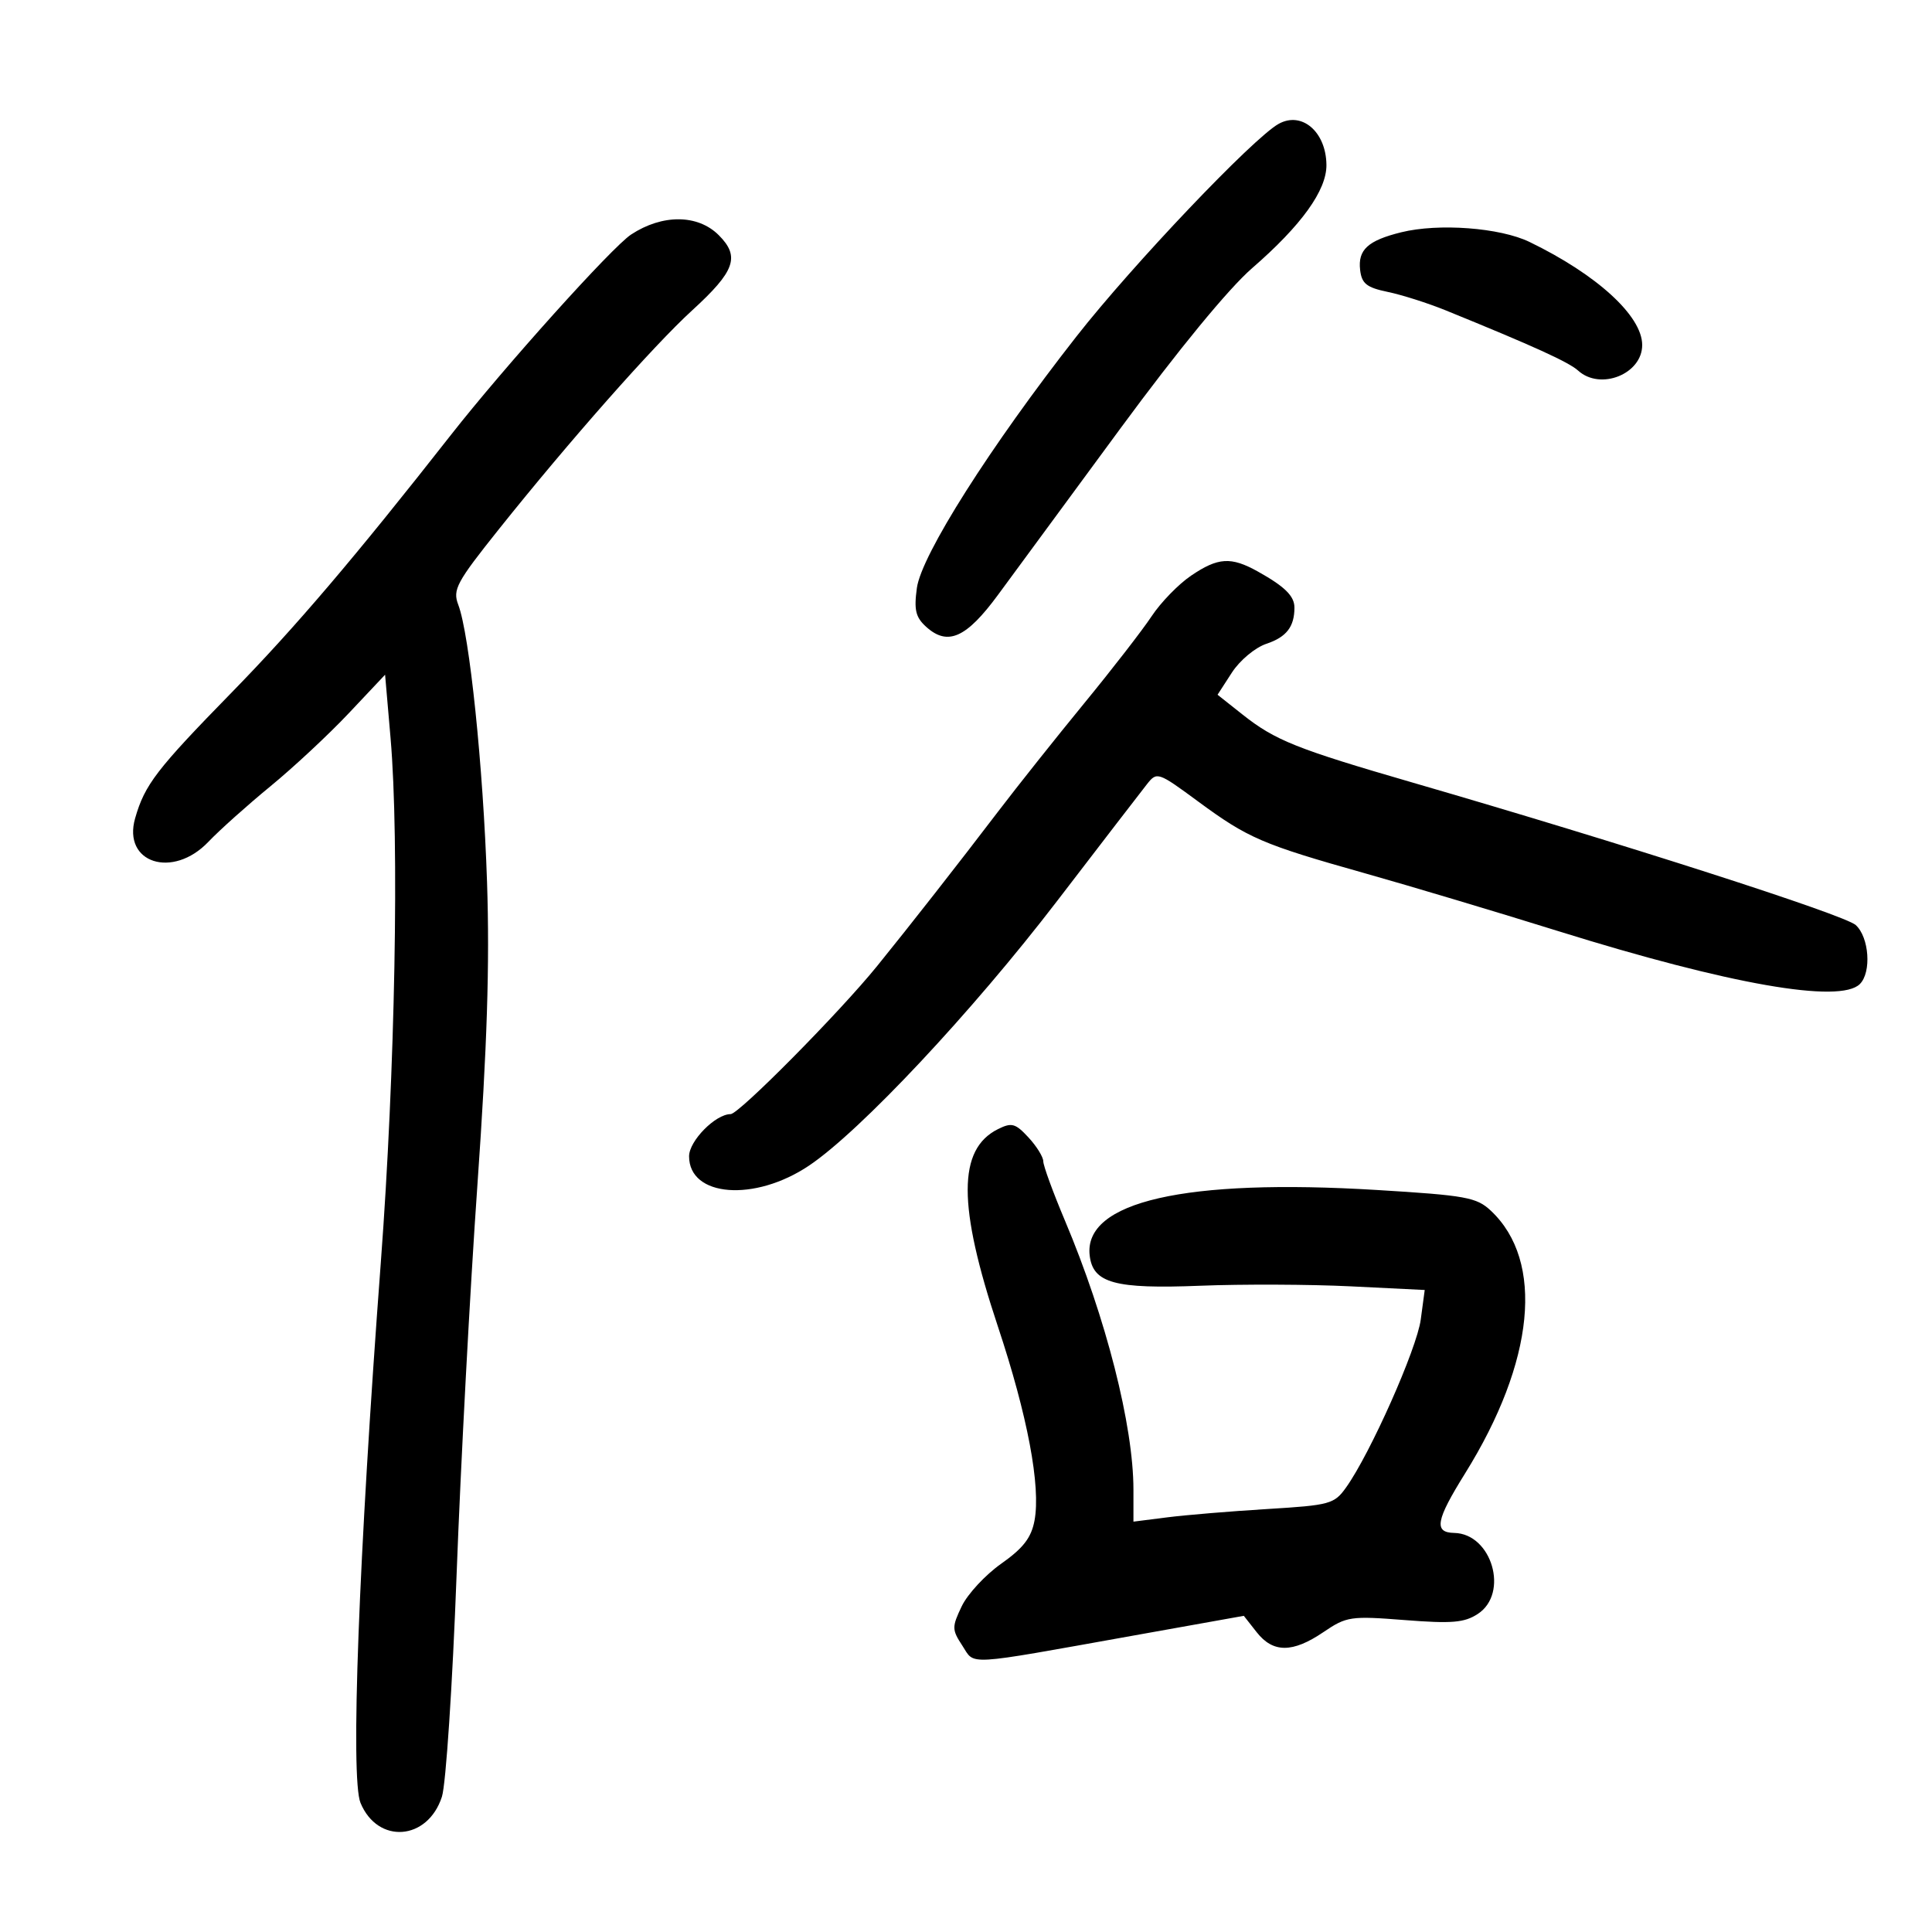 <svg xmlns="http://www.w3.org/2000/svg" width="300" height="300" viewBox="0 0 300 300" version="1.1">
	<path d="M 198.536 19.240 C 194.559 21.465, 175.879 41.107, 167.169 52.221 C 153.776 69.311, 143.075 86.176, 142.372 91.302 C 141.905 94.711, 142.177 95.851, 143.816 97.333 C 147.156 100.356, 150.048 99.067, 154.982 92.354 C 157.467 88.973, 166.025 77.338, 174 66.497 C 182.959 54.319, 190.764 44.822, 194.425 41.644 C 202.099 34.980, 206.009 29.547, 205.968 25.600 C 205.915 20.457, 202.138 17.224, 198.536 19.240 M 98 36.416 C 95.029 38.367, 78.308 56.966, 70 67.560 C 55.112 86.545, 45.869 97.403, 36.001 107.500 C 24.285 119.489, 22.480 121.839, 20.985 127.052 C 18.989 134.014, 26.819 136.530, 32.365 130.710 C 34.089 128.900, 38.425 125.020, 42 122.087 C 45.575 119.154, 51.042 114.057, 54.148 110.761 L 59.796 104.768 60.648 114.634 C 62.022 130.549, 61.356 166.412, 59.135 196 C 55.690 241.912, 54.403 276.143, 55.979 279.949 C 58.654 286.408, 66.422 285.817, 68.623 278.987 C 69.241 277.069, 70.266 261.550, 70.901 244.500 C 71.536 227.450, 72.989 200.225, 74.132 184 C 75.645 162.501, 76.051 149.754, 75.628 137 C 75.030 118.979, 72.903 98.476, 71.159 93.907 C 70.265 91.564, 70.875 90.429, 77.485 82.151 C 88.360 68.532, 101.476 53.680, 107.456 48.214 C 114.149 42.097, 114.945 39.854, 111.608 36.517 C 108.359 33.268, 102.856 33.227, 98 36.416 M 217.578 36.069 C 212.400 37.351, 210.836 38.784, 211.199 41.914 C 211.447 44.044, 212.206 44.647, 215.500 45.331 C 217.700 45.788, 221.750 47.078, 224.500 48.197 C 238.175 53.762, 243.594 56.228, 245.055 57.550 C 248.510 60.677, 255 58.083, 255 53.576 C 255 49.065, 247.980 42.644, 237.500 37.568 C 232.921 35.351, 223.382 34.633, 217.578 36.069 M 184.930 89.401 C 182.987 90.722, 180.239 93.552, 178.824 95.690 C 177.409 97.828, 172.707 103.899, 168.375 109.181 C 164.044 114.463, 158.025 122.032, 155 126 C 148.662 134.315, 141.441 143.535, 136.205 150 C 130.374 157.199, 114.742 173, 113.451 173 C 111.097 173, 107 177.160, 107 179.550 C 107 185.874, 117.177 186.667, 125.620 180.999 C 133.575 175.659, 150.950 157.125, 164.159 139.891 C 170.946 131.034, 177.216 122.884, 178.091 121.779 C 179.655 119.804, 179.789 119.849, 186.053 124.460 C 193.798 130.161, 196.034 131.123, 211.972 135.611 C 218.862 137.551, 232.375 141.594, 242 144.595 C 268.509 152.862, 285.721 155.879, 288.800 152.800 C 290.629 150.971, 290.246 145.533, 288.155 143.640 C 286.401 142.053, 251.991 130.989, 219.404 121.535 C 201.308 116.285, 198.006 114.965, 192.942 110.954 L 189.060 107.880 191.280 104.450 C 192.521 102.532, 194.895 100.553, 196.662 99.961 C 199.761 98.924, 201 97.320, 201 94.347 C 201 92.554, 199.510 91.084, 195.327 88.750 C 191.145 86.416, 189.139 86.542, 184.930 89.401 M 154.962 175.331 C 148.702 178.453, 148.697 187.175, 154.946 205.957 C 159.559 219.821, 161.633 230.812, 160.638 236.117 C 160.138 238.779, 158.889 240.398, 155.480 242.801 C 153.005 244.545, 150.240 247.526, 149.335 249.424 C 147.796 252.652, 147.802 253.049, 149.431 255.535 C 151.443 258.606, 149.433 258.723, 175.819 254.003 L 193.138 250.905 195.141 253.453 C 197.684 256.685, 200.718 256.680, 205.499 253.436 C 209.094 250.997, 209.709 250.905, 218.120 251.563 C 225.464 252.138, 227.389 251.975, 229.481 250.604 C 234.359 247.408, 231.655 238.148, 225.809 238.033 C 222.612 237.970, 222.955 236.085, 227.492 228.801 C 238.314 211.422, 239.847 195.841, 231.505 188.004 C 229.285 185.919, 227.652 185.622, 213.780 184.779 C 184.033 182.972, 168.219 186.585, 169.206 194.962 C 169.711 199.247, 173.115 200.176, 186.376 199.649 C 192.908 199.389, 203.422 199.432, 209.741 199.743 L 221.230 200.309 220.613 204.904 C 220.003 209.454, 212.792 225.675, 209.031 230.956 C 207.184 233.550, 206.540 233.727, 196.791 234.320 C 191.131 234.665, 184.137 235.246, 181.250 235.613 L 176 236.279 176 231.323 C 176 221.382, 171.748 204.674, 165.369 189.548 C 163.516 185.155, 162 181.008, 162 180.332 C 162 179.656, 160.962 177.983, 159.693 176.613 C 157.665 174.425, 157.092 174.270, 154.962 175.331" stroke="none" fill="black" fill-rule="evenodd"/>
</svg>
